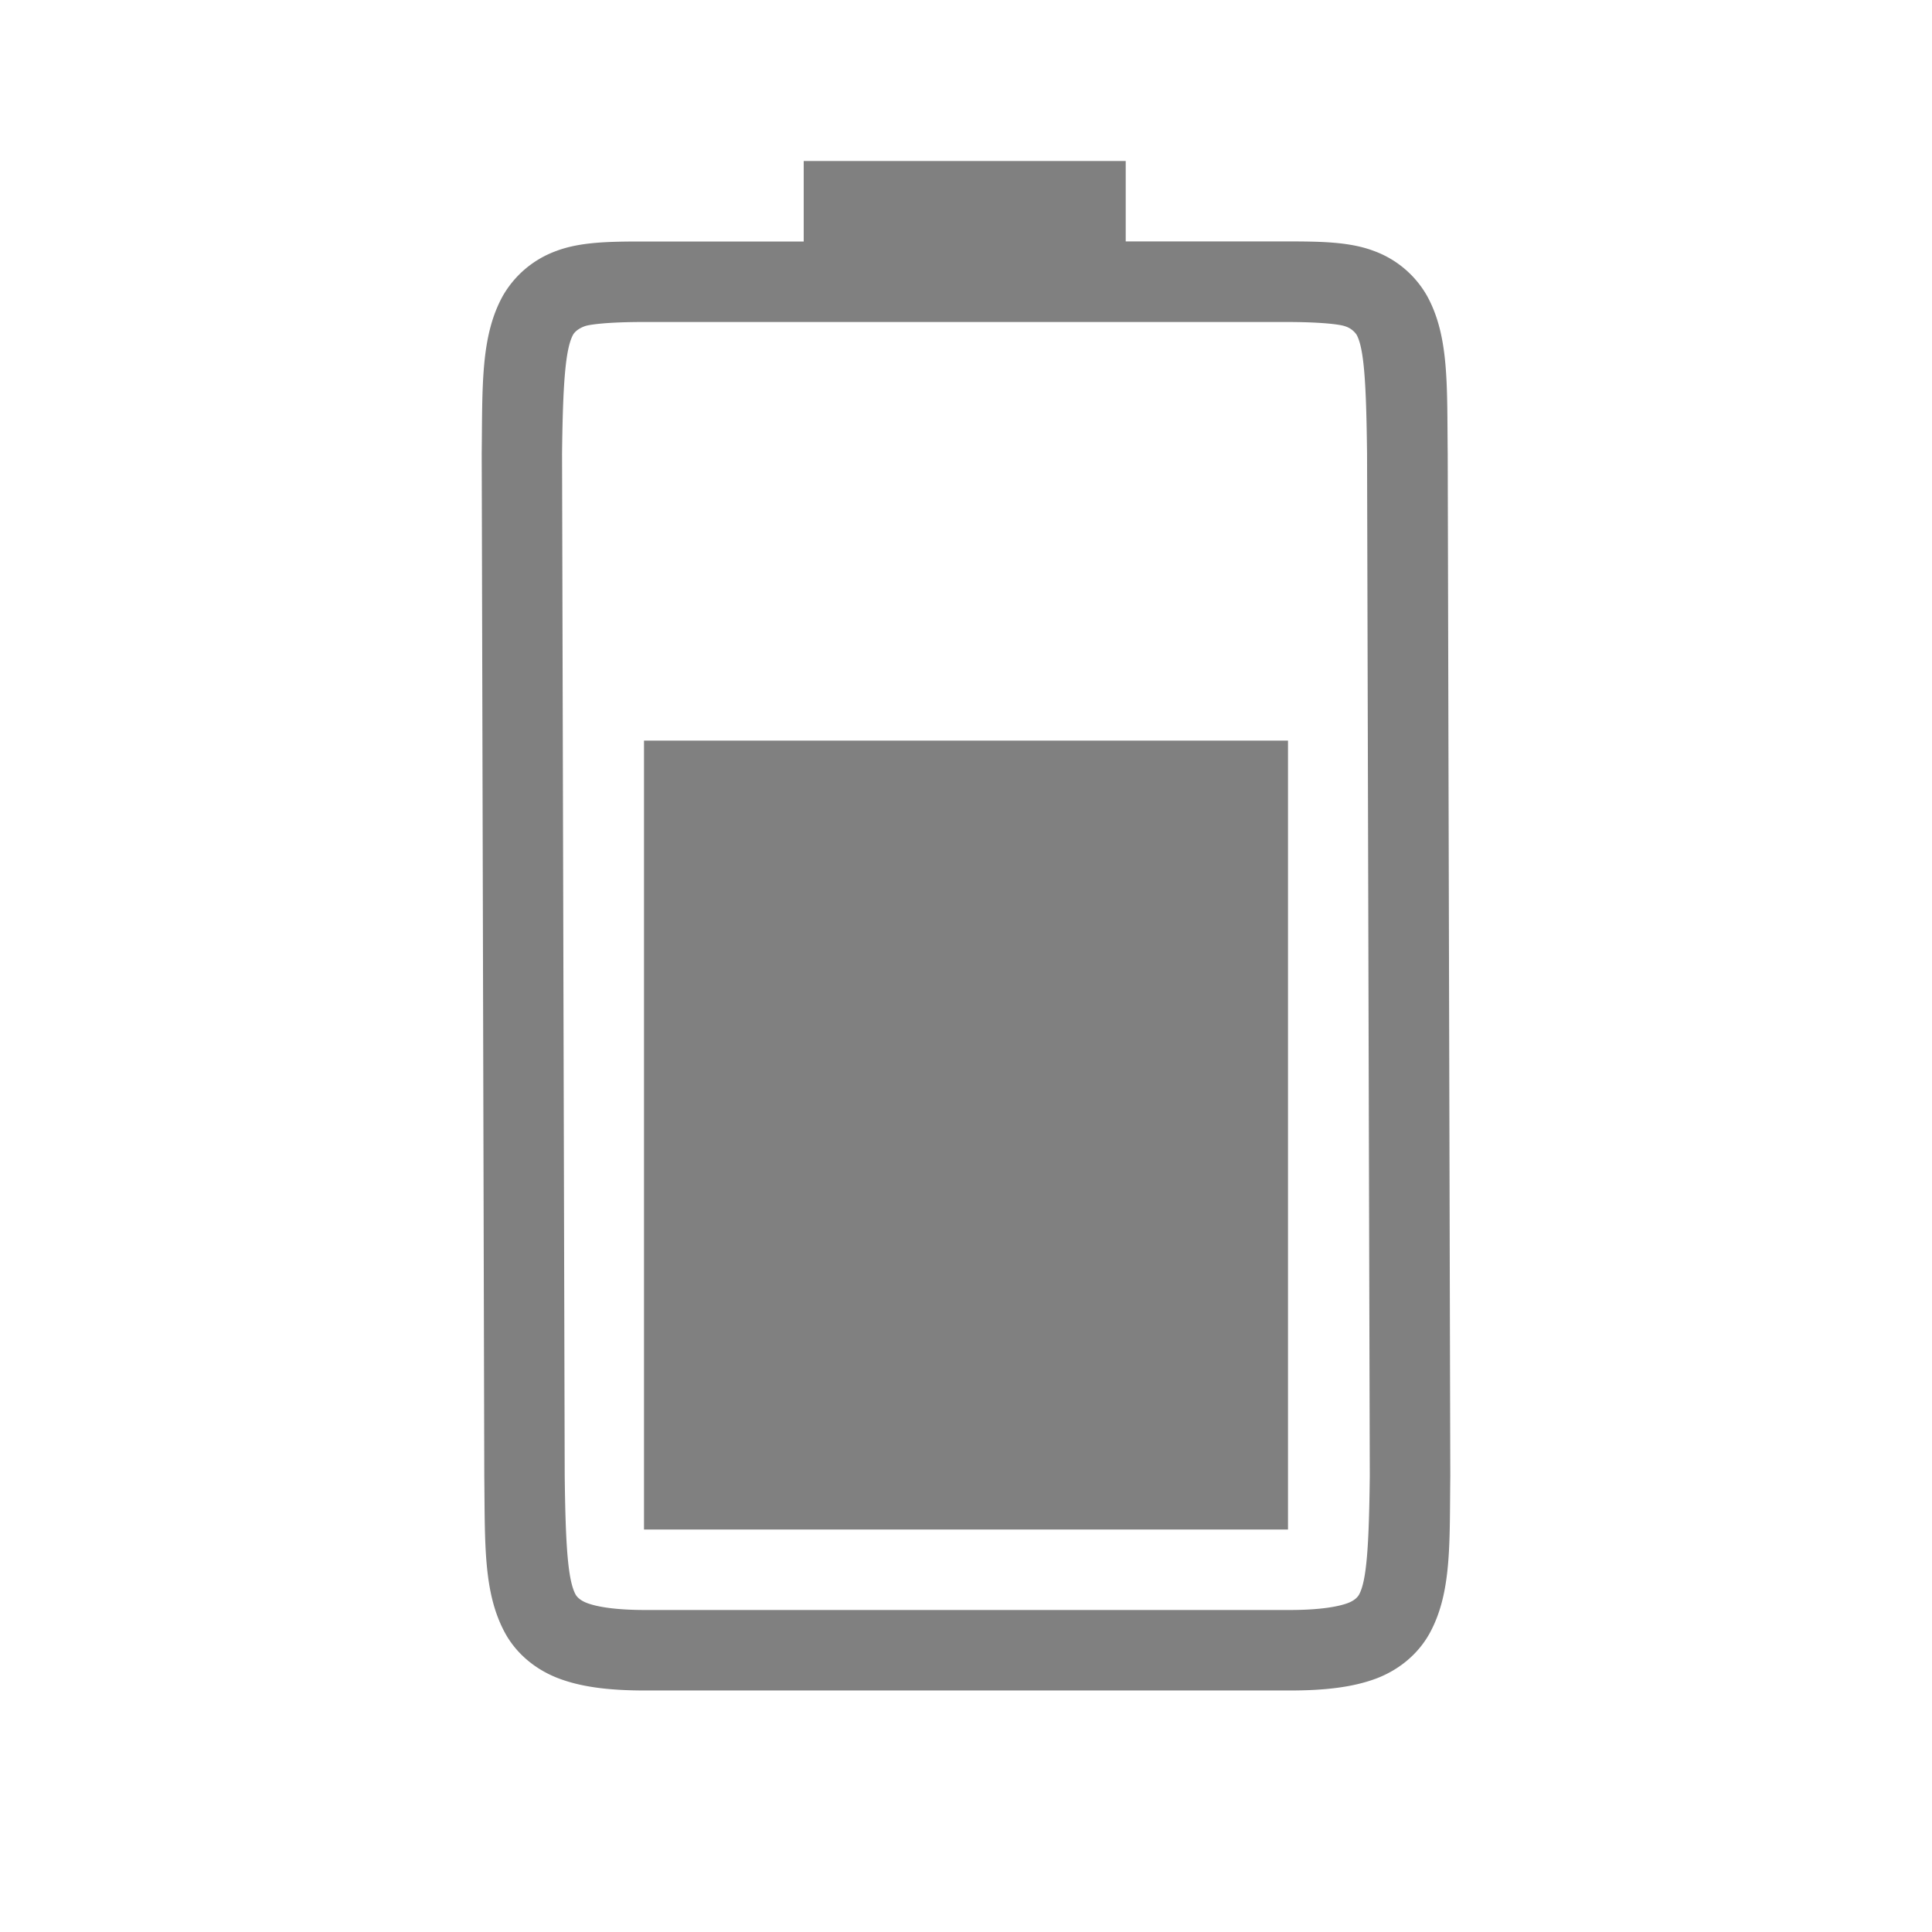 <svg height="24" width="24" xmlns="http://www.w3.org/2000/svg"><path style="color:#000;fill:gray;stroke-width:4;-inkscape-stroke:none" d="M9.984 2v1H7.99c-.438 0-.785.007-1.078.117a1.26 1.26 0 0 0-.666.559c-.277.502-.252 1.116-.262 1.955v.002l.032 12.703v.002c.01.839-.015 1.451.261 1.953.139.251.374.45.666.56.293.11.64.149 1.078.149h7.995c.438 0 .785-.039 1.078-.148.292-.11.525-.31.664-.56.277-.503.248-1.115.258-1.954v-.002l-.032-12.703V5.63c-.01-.839.02-1.453-.257-1.955a1.25 1.25 0 0 0-.664-.559c-.293-.11-.64-.117-1.079-.117h-2V2zM7.99 4h7.994c.428 0 .663.03.725.053a.27.27 0 0 1 .143.105c.095.173.12.618.13 1.475l.034 12.693v.012c-.01.854-.038 1.298-.133 1.47-.016.03-.055.074-.14.106-.124.046-.35.086-.727.086H8.02c-.378 0-.603-.04-.726-.086-.086-.032-.127-.077-.143-.105-.098-.178-.126-.62-.136-1.485L6.982 5.633c.01-.853.04-1.298.137-1.475.016-.028.057-.073.143-.105.061-.023.3-.053.728-.053z"/><path style="fill:gray;stroke-width:.5;stroke-linecap:square" d="M8 9.2h8V19H8z"/></svg>